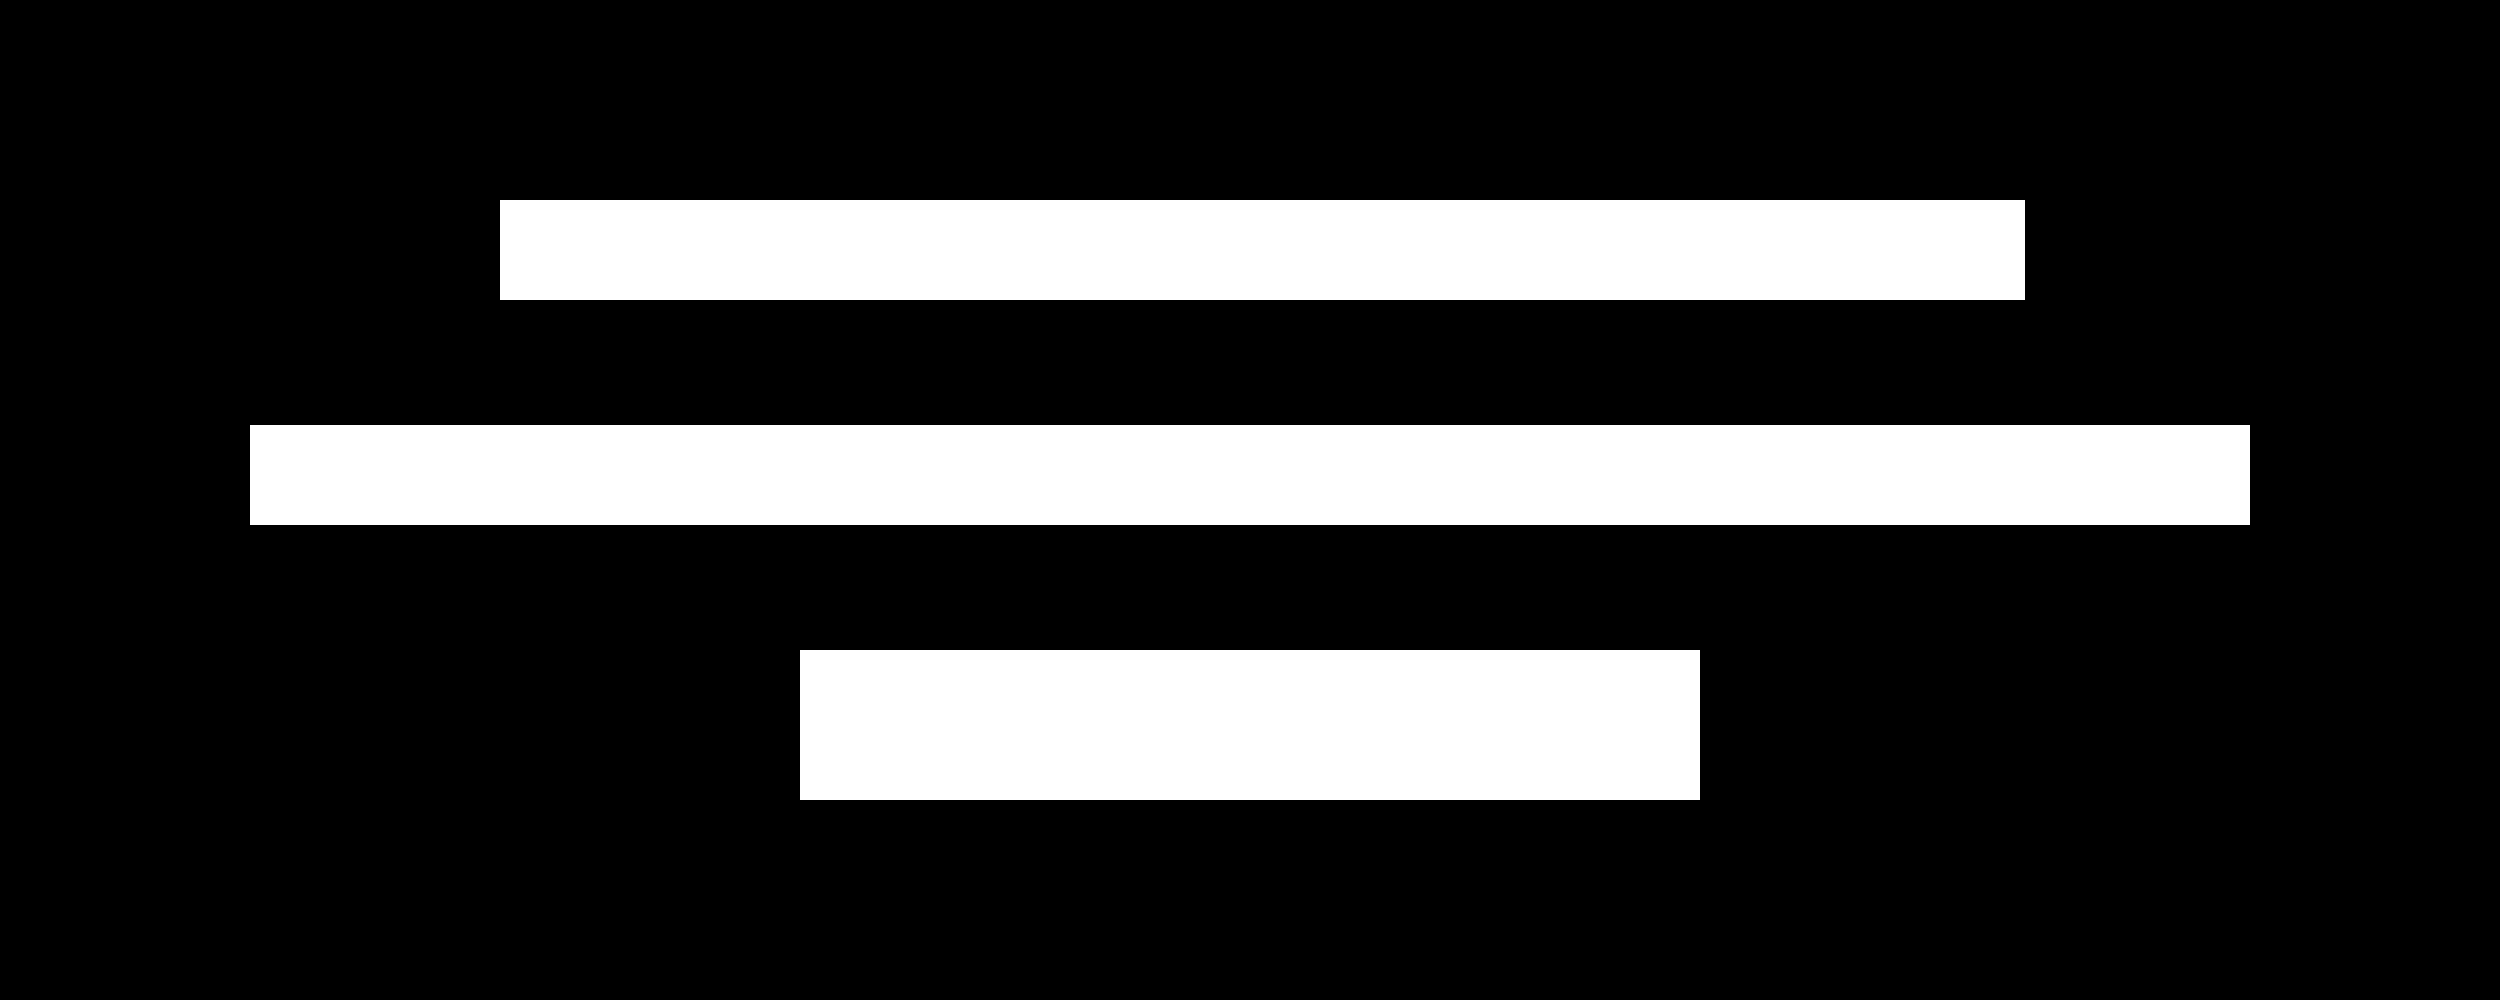 <svg xmlns="http://www.w3.org/2000/svg" viewBox="0 0 100 40">
  <path fill='currentColor' d="M100 0H0v40h100V0zM20 8h61v4H20V8zm70 9H10v4h80v-4zm-58 9h36v6H32v-6z" fill-rule="evenodd" clip-rule="evenodd"/>
</svg>
